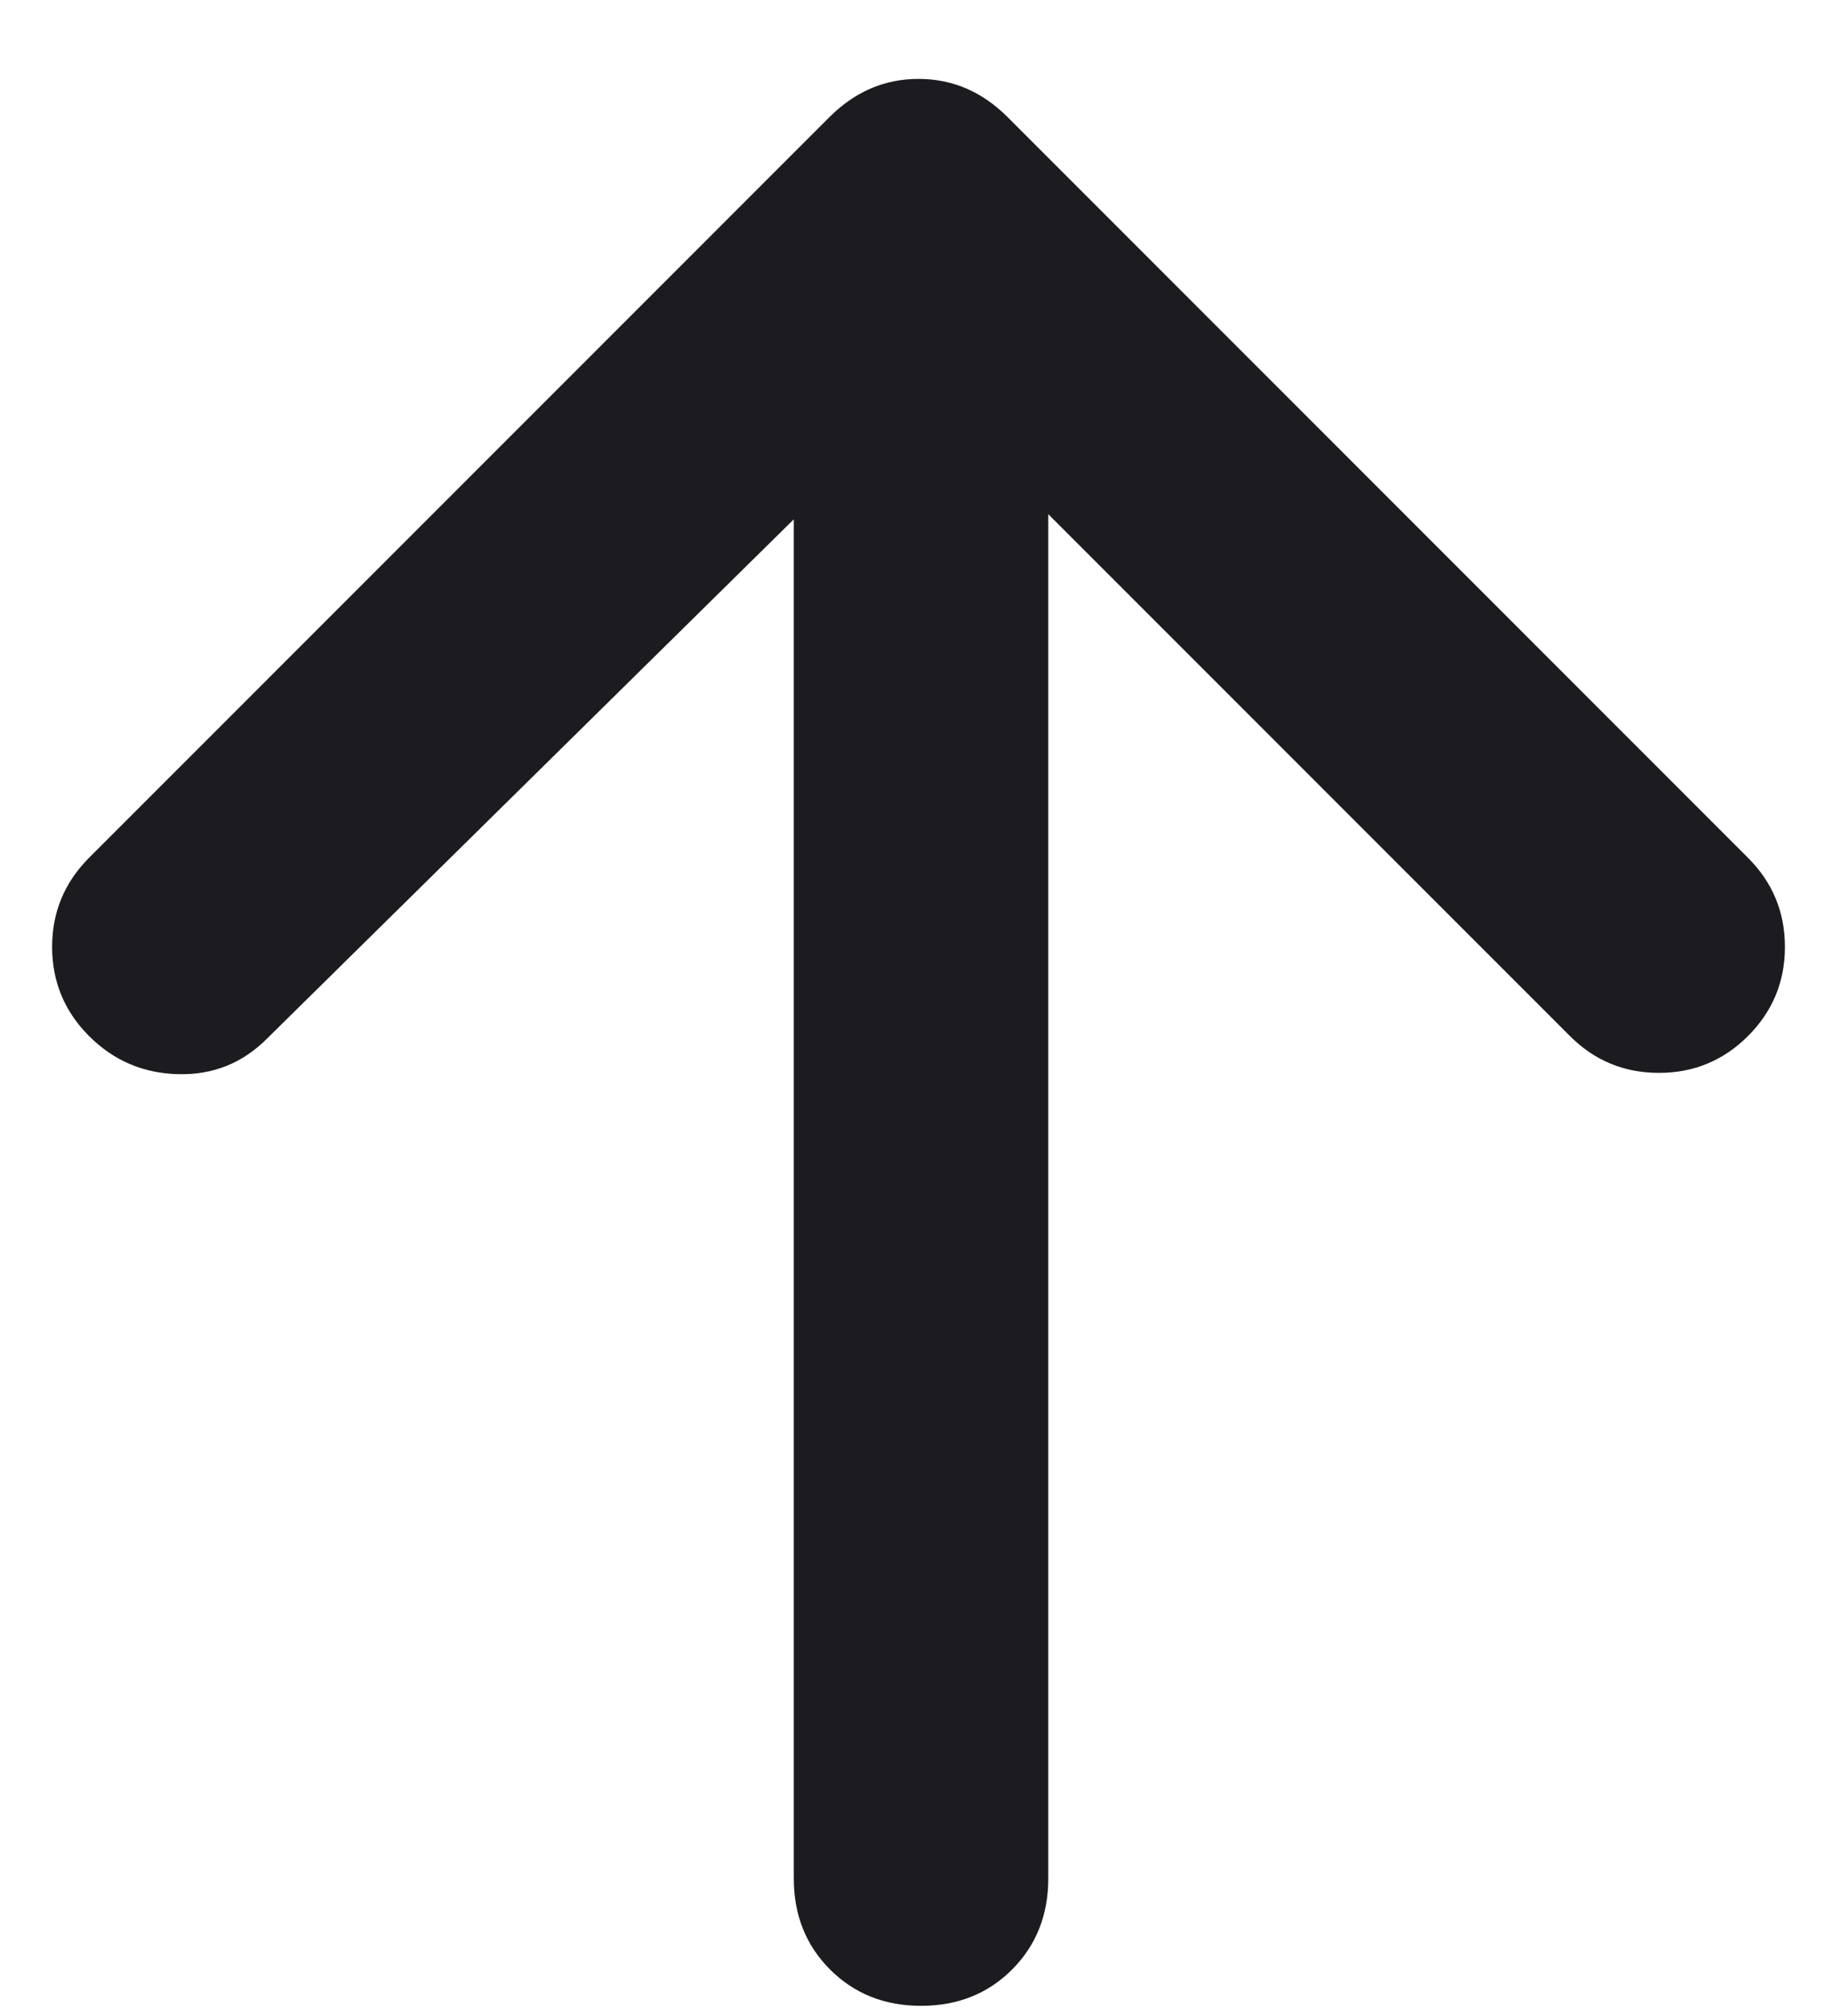 <svg width="20" height="22" viewBox="0 0 20 22" fill="none" xmlns="http://www.w3.org/2000/svg">
<path d="M8.666 5.667L2.916 11.333C2.648 11.602 2.324 11.732 1.944 11.722C1.565 11.713 1.24 11.574 0.972 11.306C0.704 11.037 0.569 10.713 0.569 10.333C0.569 9.954 0.704 9.63 0.972 9.361L9.055 1.278C9.333 1 9.657 0.861 10.028 0.861C10.398 0.861 10.722 1 11 1.278L19.083 9.361C19.352 9.63 19.486 9.954 19.486 10.333C19.486 10.713 19.352 11.037 19.083 11.306C18.814 11.574 18.49 11.708 18.111 11.708C17.731 11.708 17.407 11.574 17.139 11.306L11.444 5.611V20.5C11.444 20.898 11.312 21.229 11.049 21.493C10.785 21.757 10.454 21.889 10.055 21.889C9.657 21.889 9.326 21.757 9.062 21.493C8.798 21.229 8.666 20.898 8.666 20.5V5.667Z" fill="#1C1B1F"/>
</svg>
